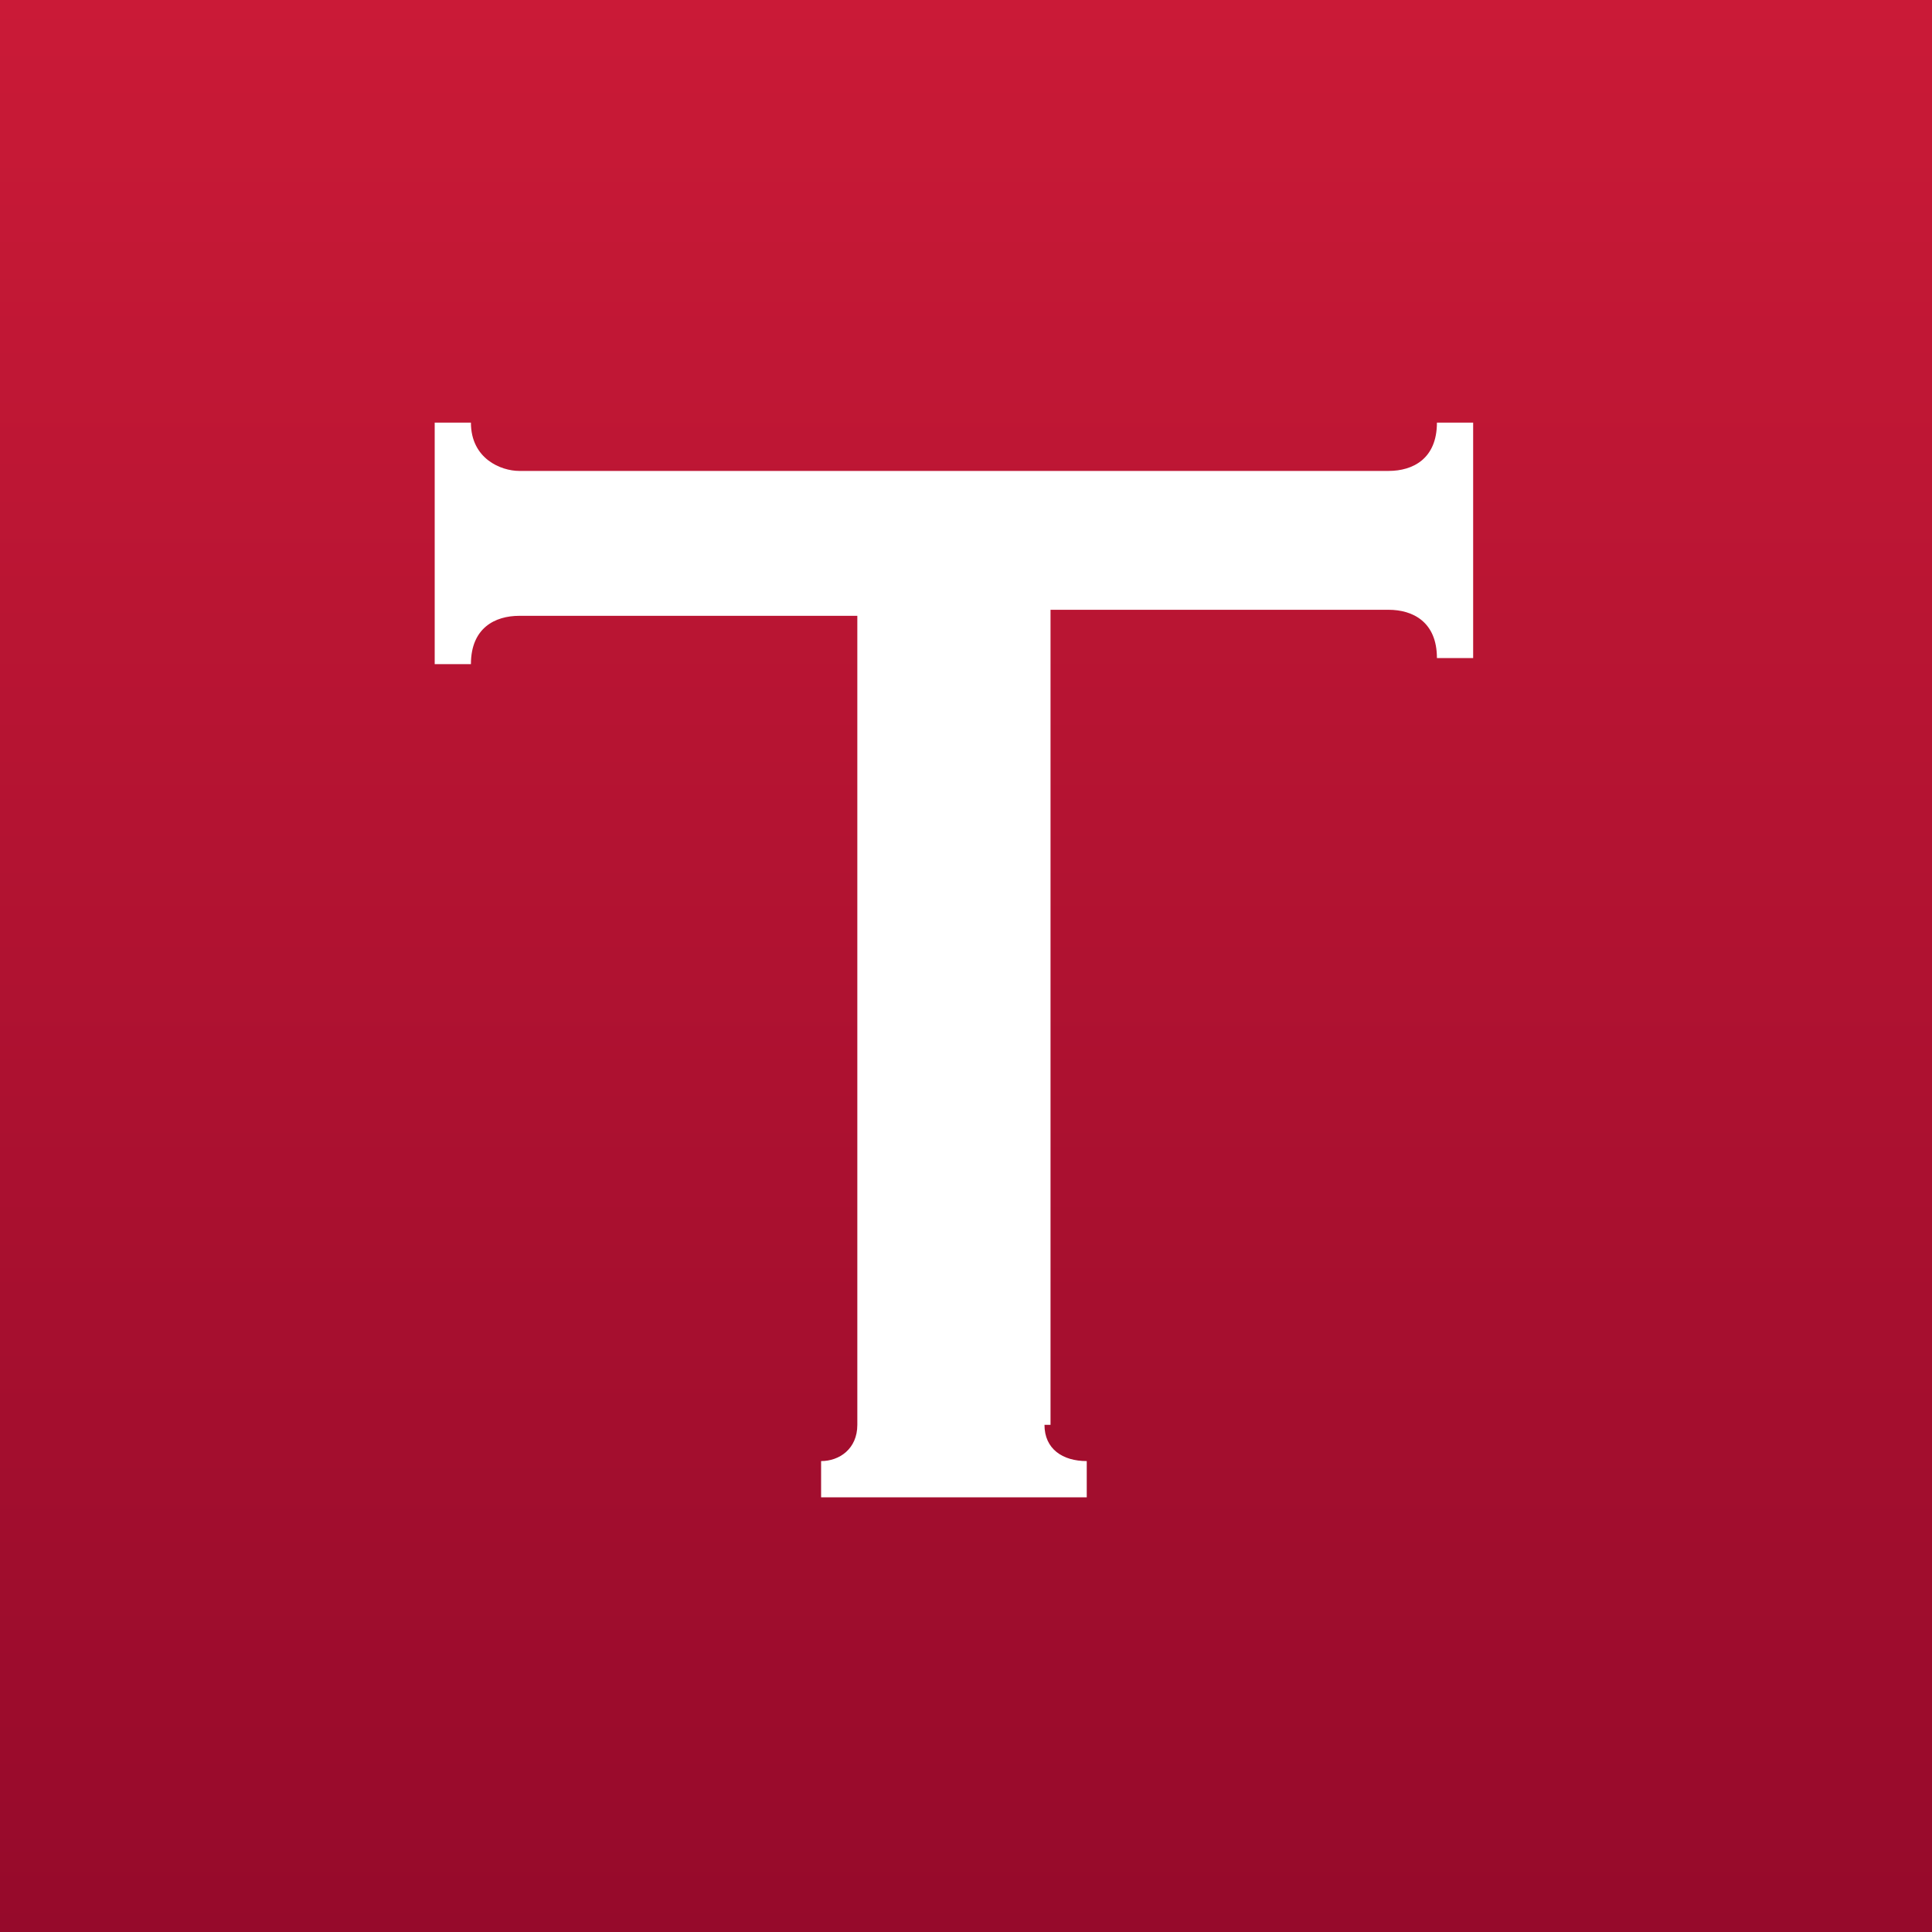 <?xml version="1.0" encoding="utf-8"?>
<!-- Generator: Adobe Illustrator 21.0.2, SVG Export Plug-In . SVG Version: 6.00 Build 0)  -->
<svg version="1.1" id="Layer_1" xmlns="http://www.w3.org/2000/svg" xmlns:xlink="http://www.w3.org/1999/xlink" x="0px" y="0px"
	 viewBox="0 0 32 32" style="enable-background:new 0 0 32 32;" xml:space="preserve">
<rect x="0" y="0" width="32" height="32" fill="#808080" stroke="none"/>
<style type="text/css">
	.st0{fill:url(#SVGID_1_);}
	.st1{fill:#FFFFFF;}
</style>
<linearGradient id="SVGID_1_" gradientUnits="userSpaceOnUse" x1="16" y1="0" x2="16" y2="32">
	<stop  offset="0" style="stop-color:#CA1A37"/>
	<stop  offset="1" style="stop-color:#960A2B"/>
</linearGradient>
<rect class="st0" width="32" height="32"/>
<path class="st1" d="M17.3,23.6c0,0.4,0.3,0.6,0.7,0.6v0.6h-4.4v-0.6c0.3,0,0.6-0.2,0.6-0.6V10.2H8.6c-0.4,0-0.8,0.2-0.8,0.8H7.2V7
	h0.6c0,0.6,0.5,0.8,0.8,0.8H23c0.4,0,0.8-0.2,0.8-0.8h0.6v3.9h-0.6c0-0.6-0.4-0.8-0.8-0.8h-5.6V23.6z"/>
</svg>
